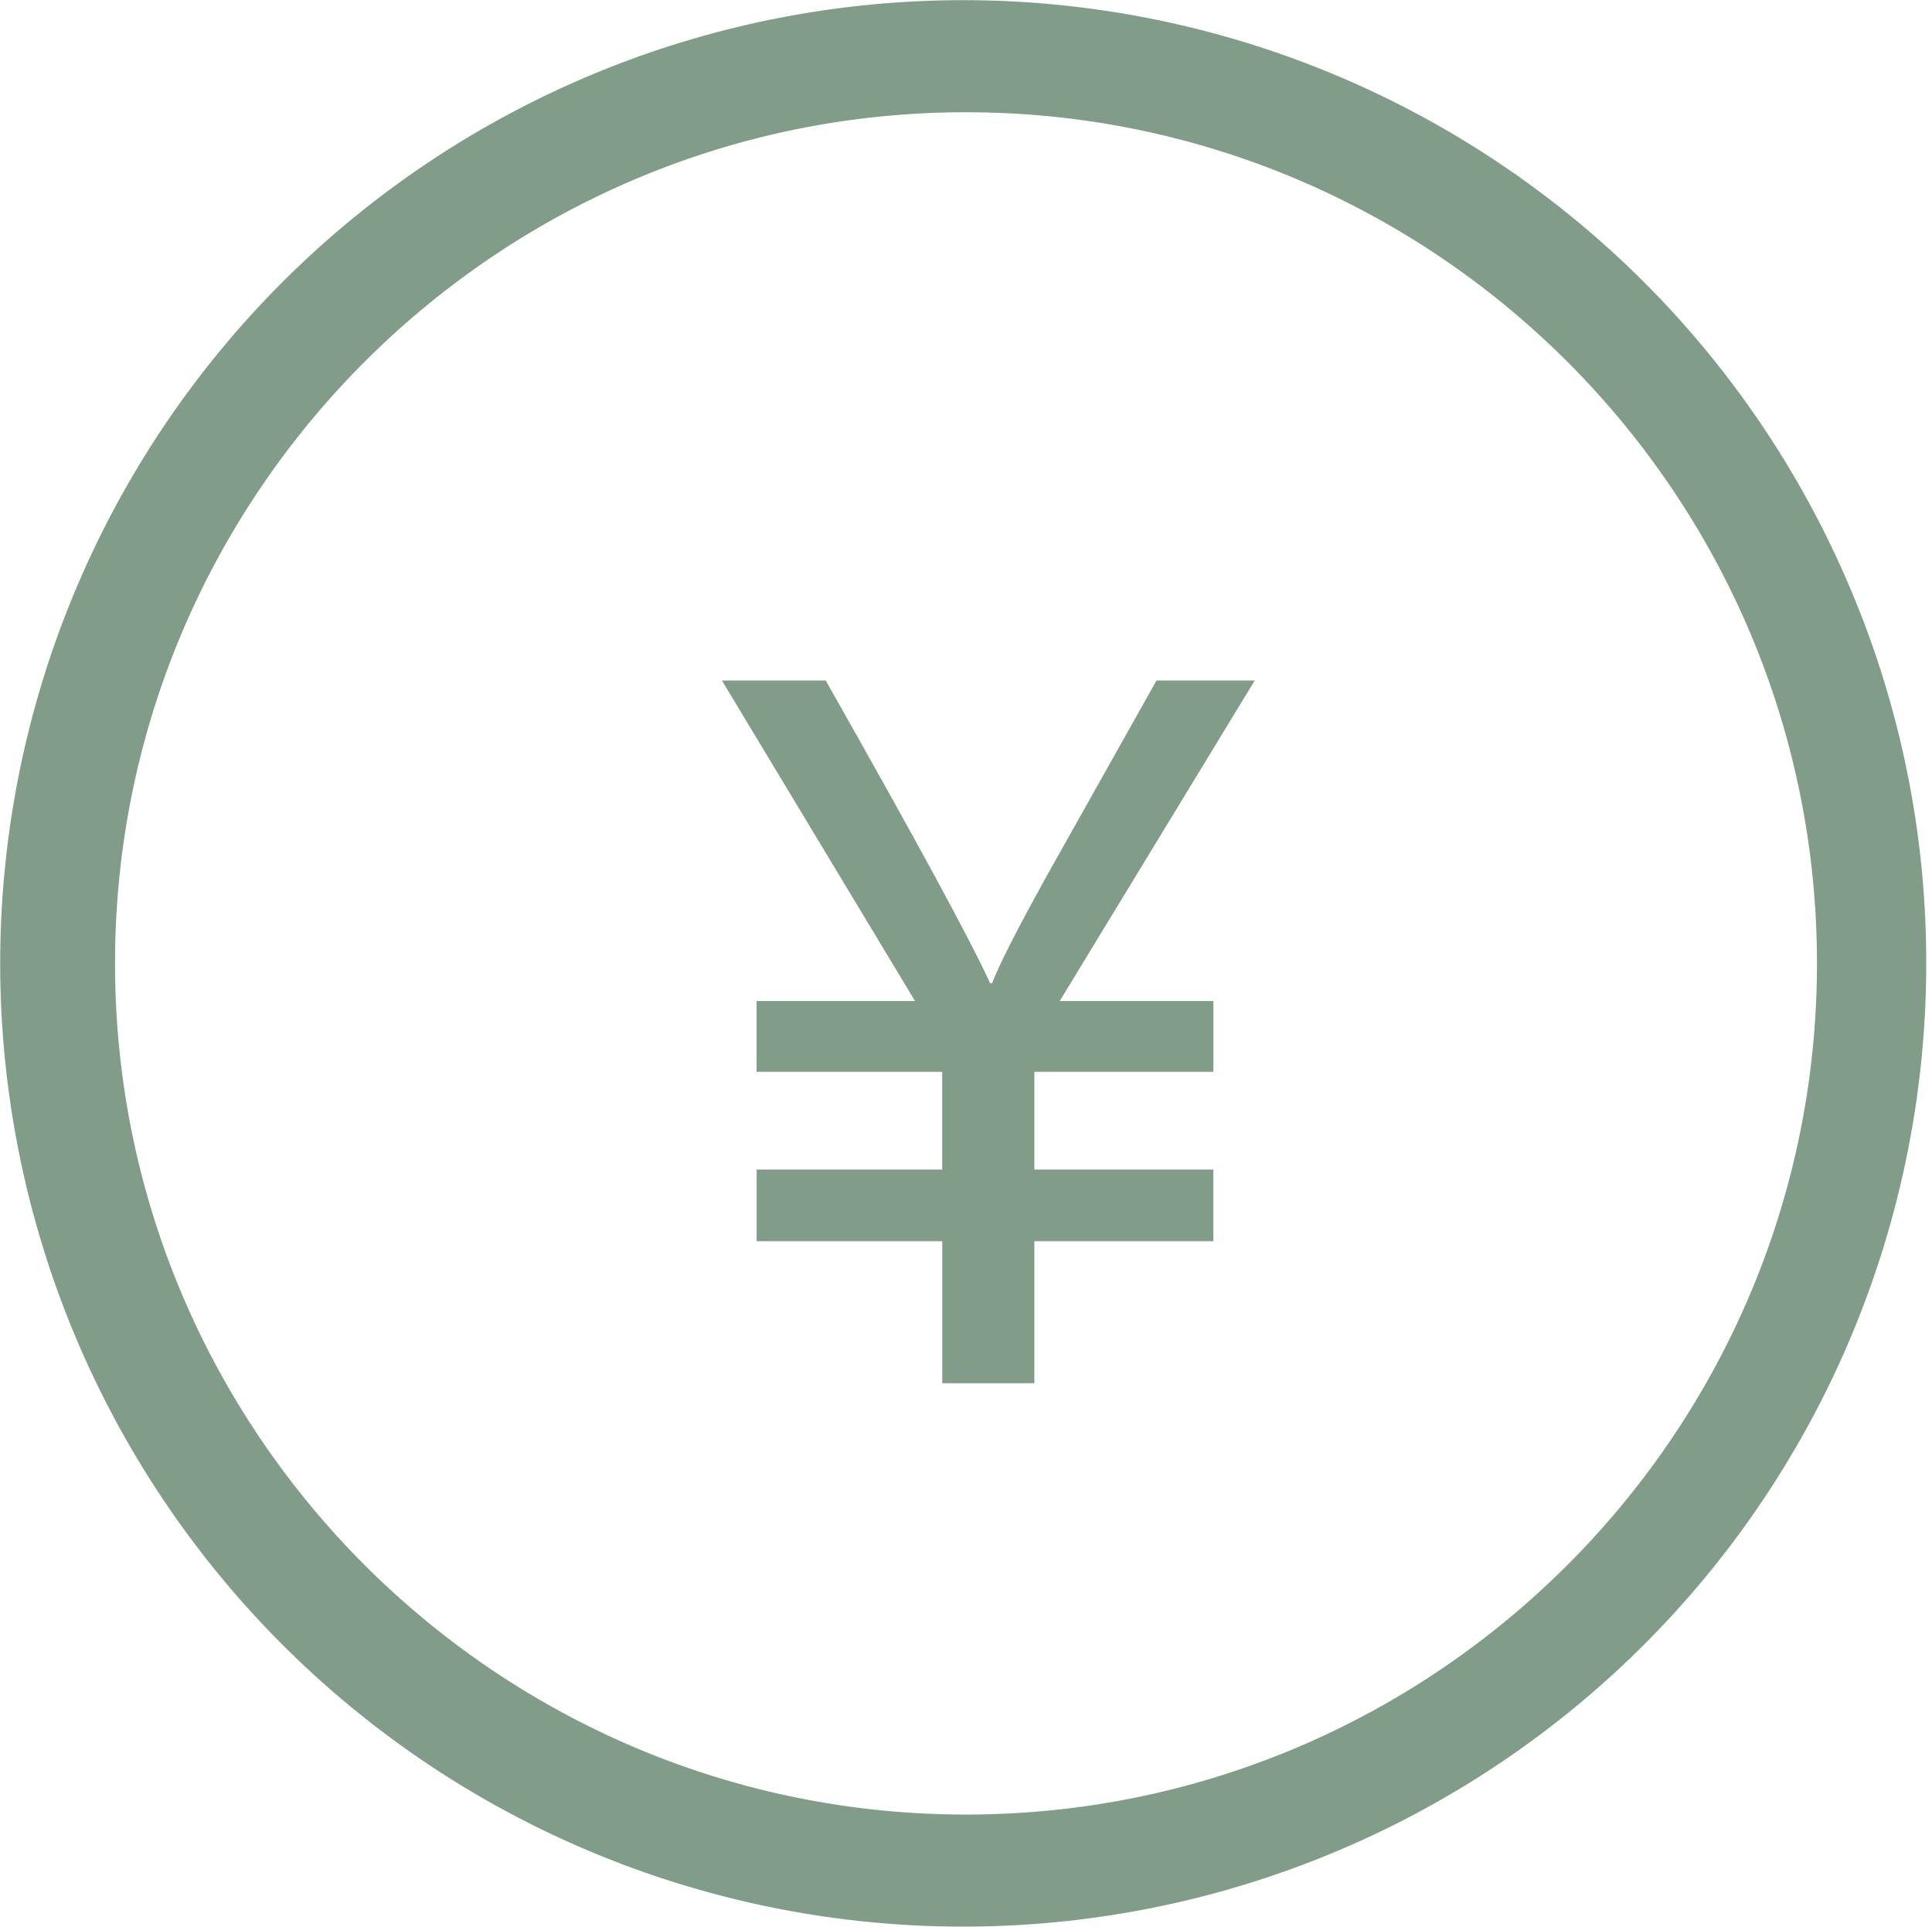 <?xml version="1.0" standalone="no"?><!DOCTYPE svg PUBLIC "-//W3C//DTD SVG 1.1//EN" "http://www.w3.org/Graphics/SVG/1.1/DTD/svg11.dtd"><svg class="icon" width="64px" height="63.81px" viewBox="0 0 1027 1024" version="1.1" xmlns="http://www.w3.org/2000/svg"><path d="M 983.823 313.328 a 511.939 511.939 0 1 0 40.136 198.706 a 508.788 508.788 0 0 0 -40.136 -198.706 Z M 513.501 964.407 C 264.059 964.407 61.128 761.476 61.128 512.033 S 264.059 59.66 513.501 59.66 s 452.374 202.931 452.374 452.374 s -202.931 452.374 -452.374 452.374 Z" fill="#819c88" /><path d="M 614.771 361.697 l -58.694 104.464 q -23.48 42.474 -28.723 56.458 h -1.002 q -15.479 -33.994 -87.417 -160.922 h -55.18 l 102.649 170.332 h -84.222 v 37.639 h 98.67 V 621.624 h -98.641 v 38.045 h 98.67 v 75.509 h 48.95 v -75.509 h 95.171 V 621.624 h -95.171 v -51.956 h 95.171 V 532.029 h -81.681 L 666.974 361.697 Z" fill="#819c88" /></svg>